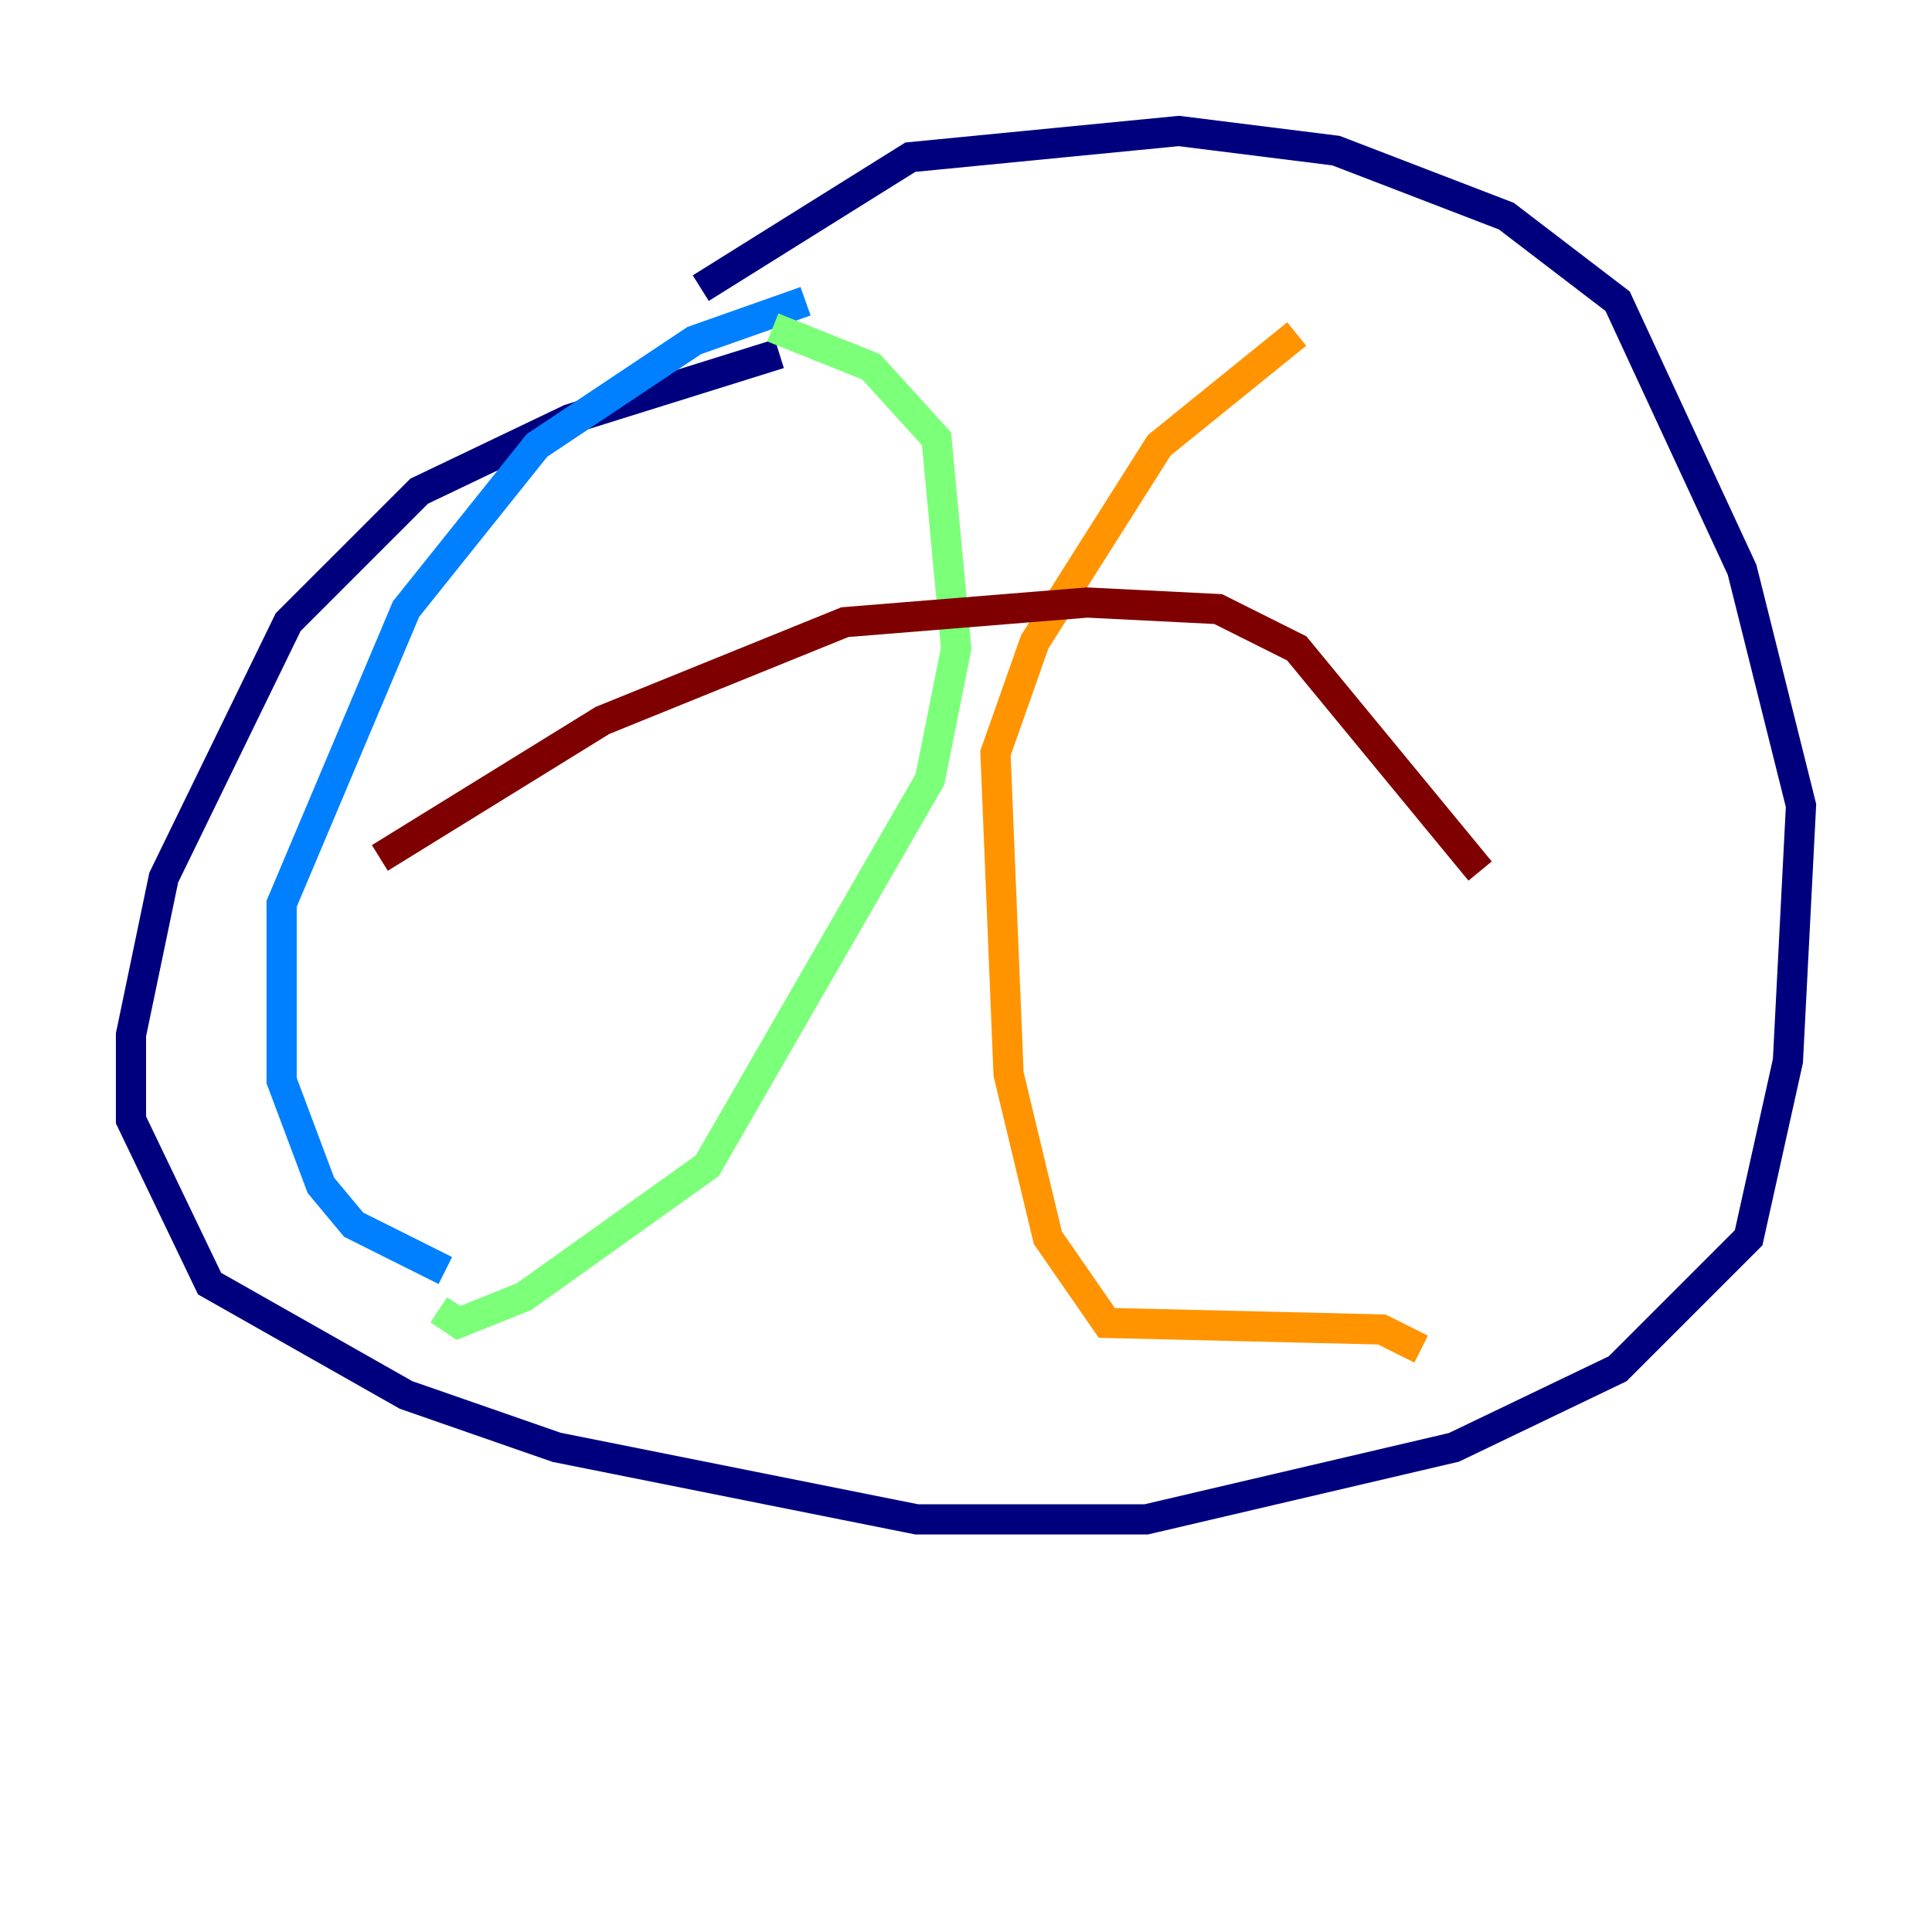 <?xml version="1.0" encoding="utf-8" ?>
<svg baseProfile="tiny" height="128" version="1.2" viewBox="0,0,128,128" width="128" xmlns="http://www.w3.org/2000/svg" xmlns:ev="http://www.w3.org/2001/xml-events" xmlns:xlink="http://www.w3.org/1999/xlink"><defs /><polyline fill="none" points="51.634,23.43 37.749,27.77 27.77,32.542 19.091,41.22 10.848,58.142 8.678,68.556 8.678,74.197 13.885,85.044 26.902,92.42 36.881,95.891 60.746,100.664 75.932,100.664 96.325,95.891 107.173,90.685 115.851,82.007 118.454,70.291 119.322,53.37 115.417,37.749 107.173,19.959 99.797,14.319 88.515,9.98 78.102,8.678 60.312,10.414 46.427,19.091" stroke="#00007f" stroke-width="2" /><polyline fill="none" points="53.37,19.959 45.993,22.563 35.58,29.505 26.902,40.352 18.658,59.878 18.658,71.593 21.261,78.536 23.43,81.139 29.505,84.176" stroke="#0080ff" stroke-width="2" /><polyline fill="none" points="51.2,21.695 57.709,24.298 62.047,29.071 63.349,42.956 61.614,51.634 46.861,77.234 34.712,85.912 30.373,87.647 29.071,86.78" stroke="#7cff79" stroke-width="2" /><polyline fill="none" points="85.912,22.129 76.8,29.505 68.556,42.522 65.953,49.898 66.82,71.159 69.424,82.007 73.329,87.647 91.552,88.081 94.156,89.383" stroke="#ff9400" stroke-width="2" /><polyline fill="none" points="25.166,56.841 39.919,47.729 55.973,41.22 72.027,39.919 80.705,40.352 85.912,42.956 98.061,57.709" stroke="#7f0000" stroke-width="2" /></svg>